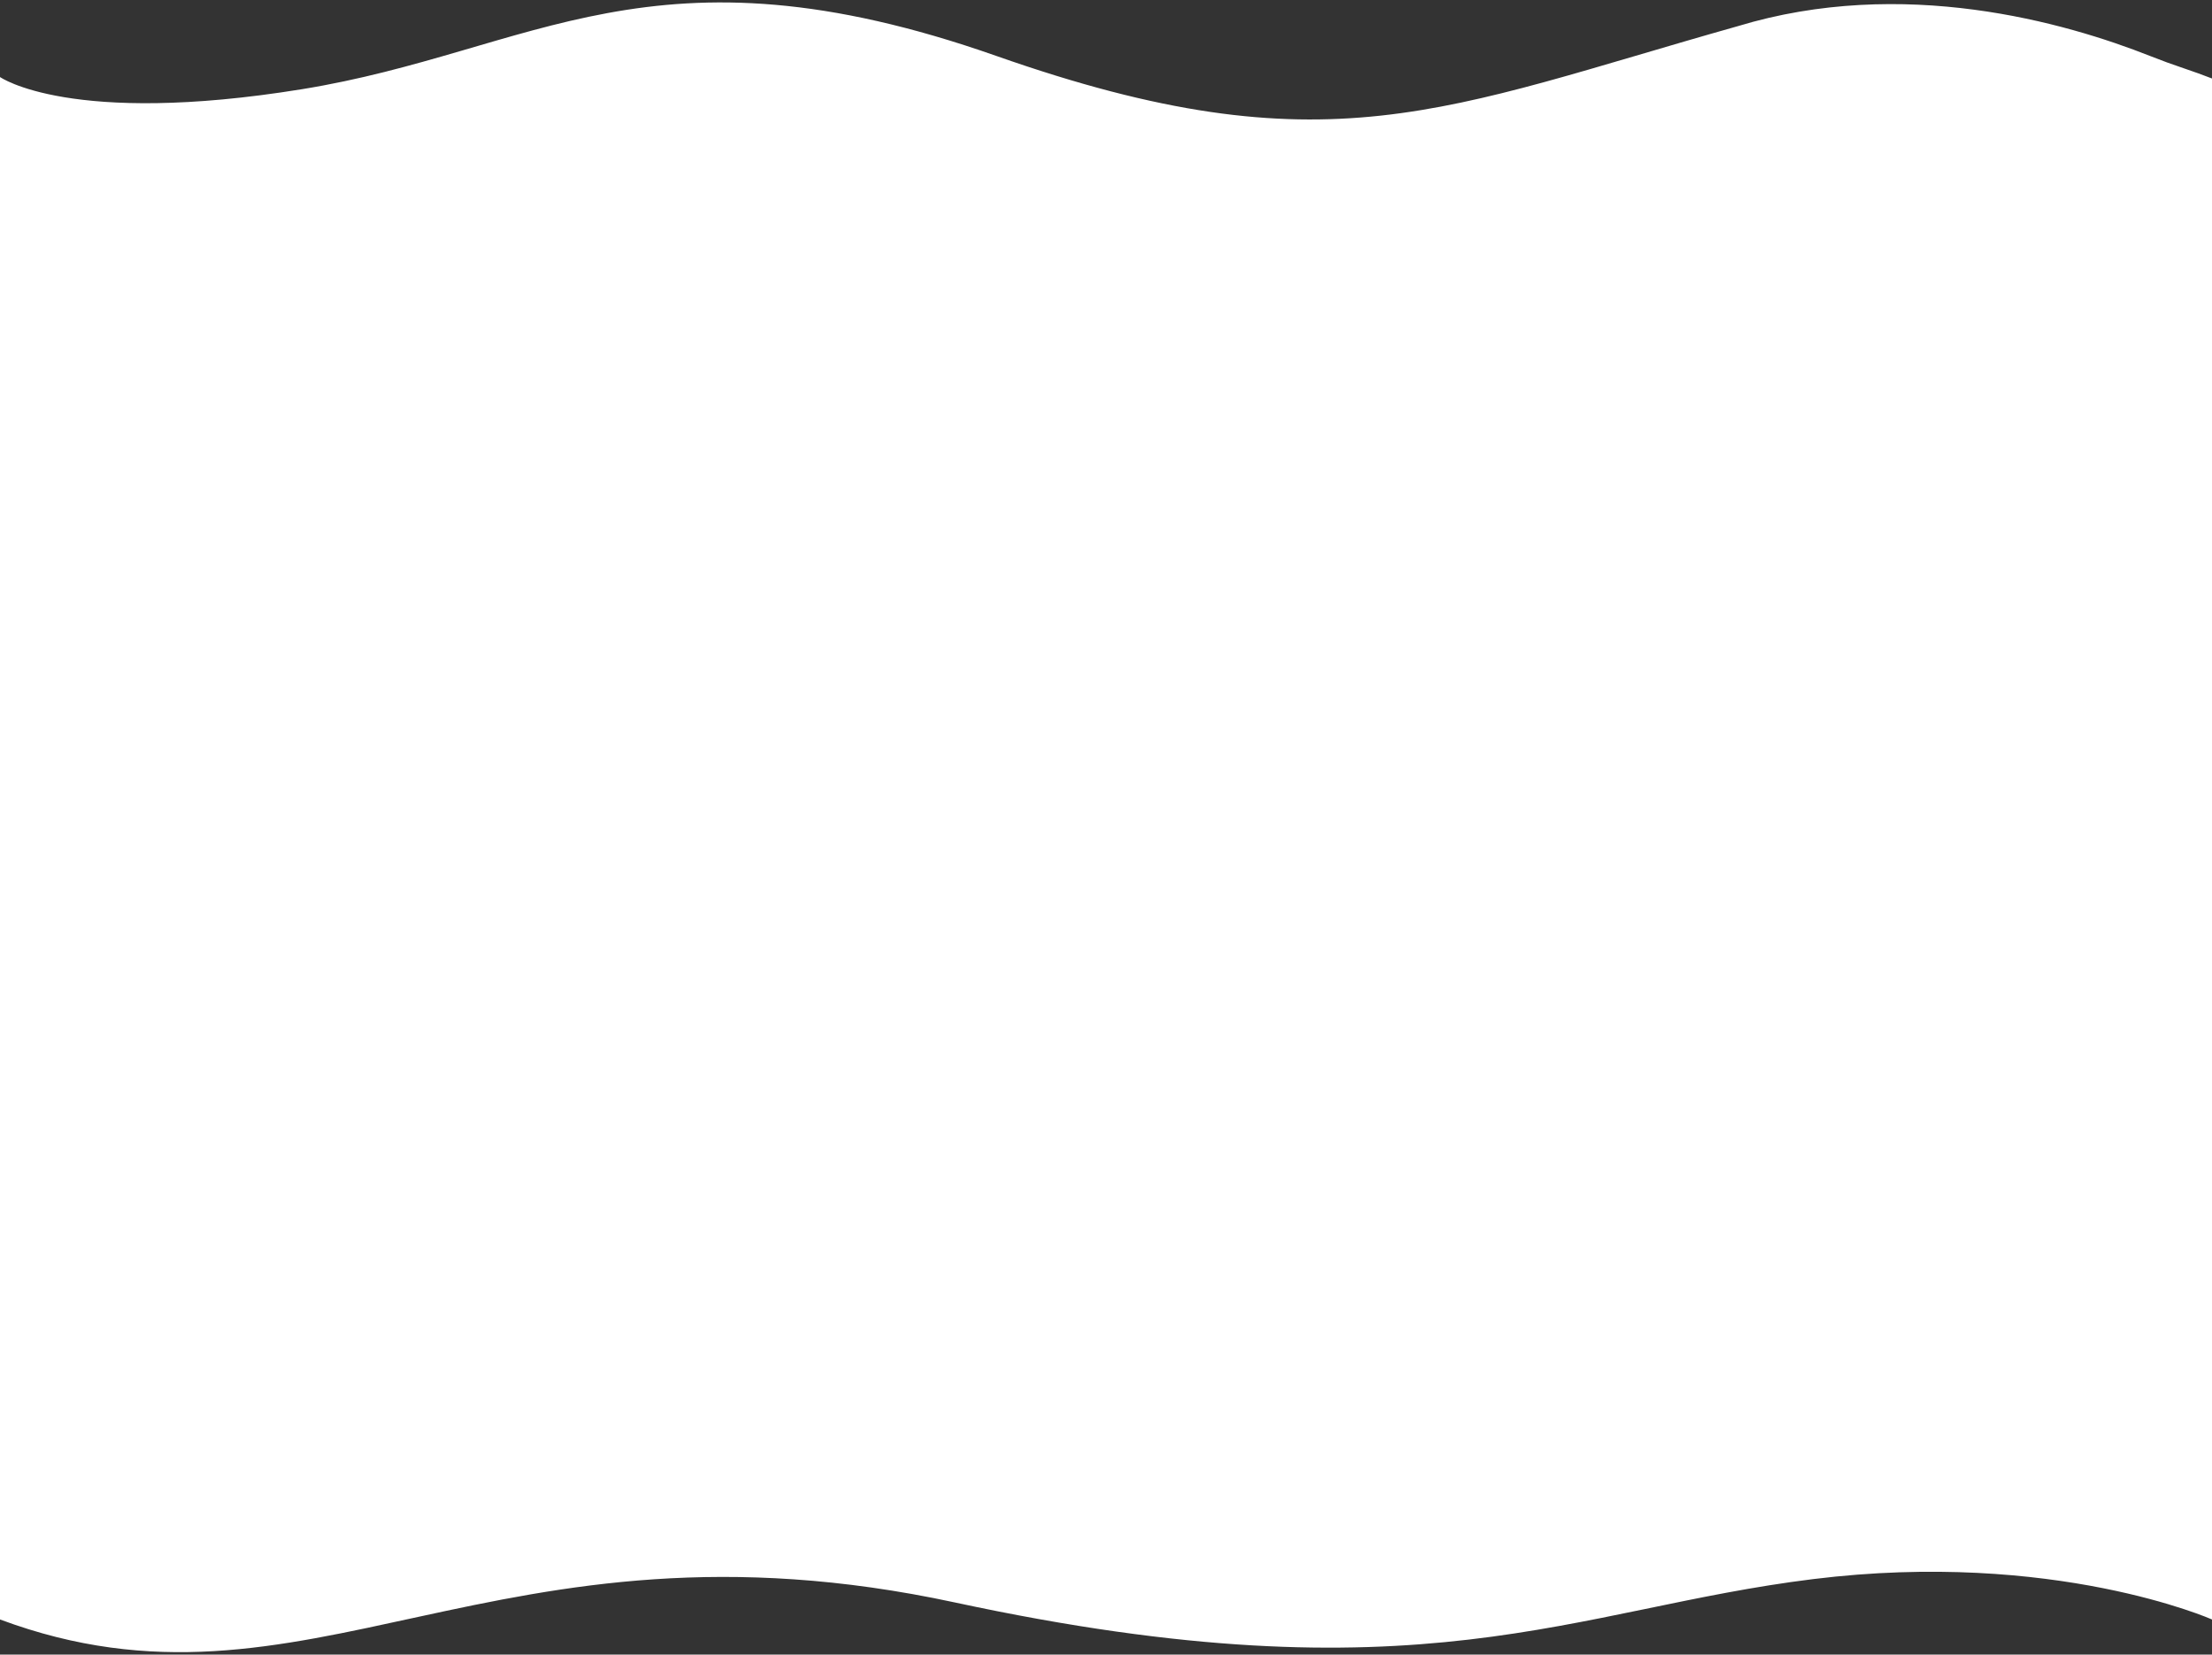 <?xml version="1.0" encoding="utf-8"?>
<!-- Generator: Adobe Illustrator 23.1.1, SVG Export Plug-In . SVG Version: 6.00 Build 0)  -->
<svg version="1.1" id="Capa_1" xmlns="http://www.w3.org/2000/svg" xmlns:xlink="http://www.w3.org/1999/xlink" x="0px" y="0px"
	 viewBox="0 0 1819 1360.27" style="enable-background:new 0 0 1819 1360.27;" xml:space="preserve">
<rect x="0" y="0" width="1819" height="1360.27" fill="#333333" stroke="none"/>
<style type="text/css">
	.st0{fill:#FFFFFF;}
</style>
<title>Group 3</title>
<desc>Created with Sketch.</desc>
<path class="st0" d="M1819,64.53c-7.56-2.91-15.16-5.7-22.84-8.26c-9.36-3.13-18.65-6.51-27.85-10.16
	c-70.15-27.78-203.59-65.78-339.32-24.58c-241.87,68.11-338.13,119.87-609.68,24.45c-282.84-99.38-379.82-3.61-571.03,27.36
	C57.79,104.19,0,63.33,0,63.33L0,1331.4c252.87,94.12,405.38-95.72,785.33-13.97c383.67,82.55,507.73,5.24,705.63-19.21
	c197.9-24.45,328.04,33.18,328.04,33.18l0,0V64.53z"/>
<title>Group 3</title>
<desc>Created with Sketch.</desc>
</svg>
